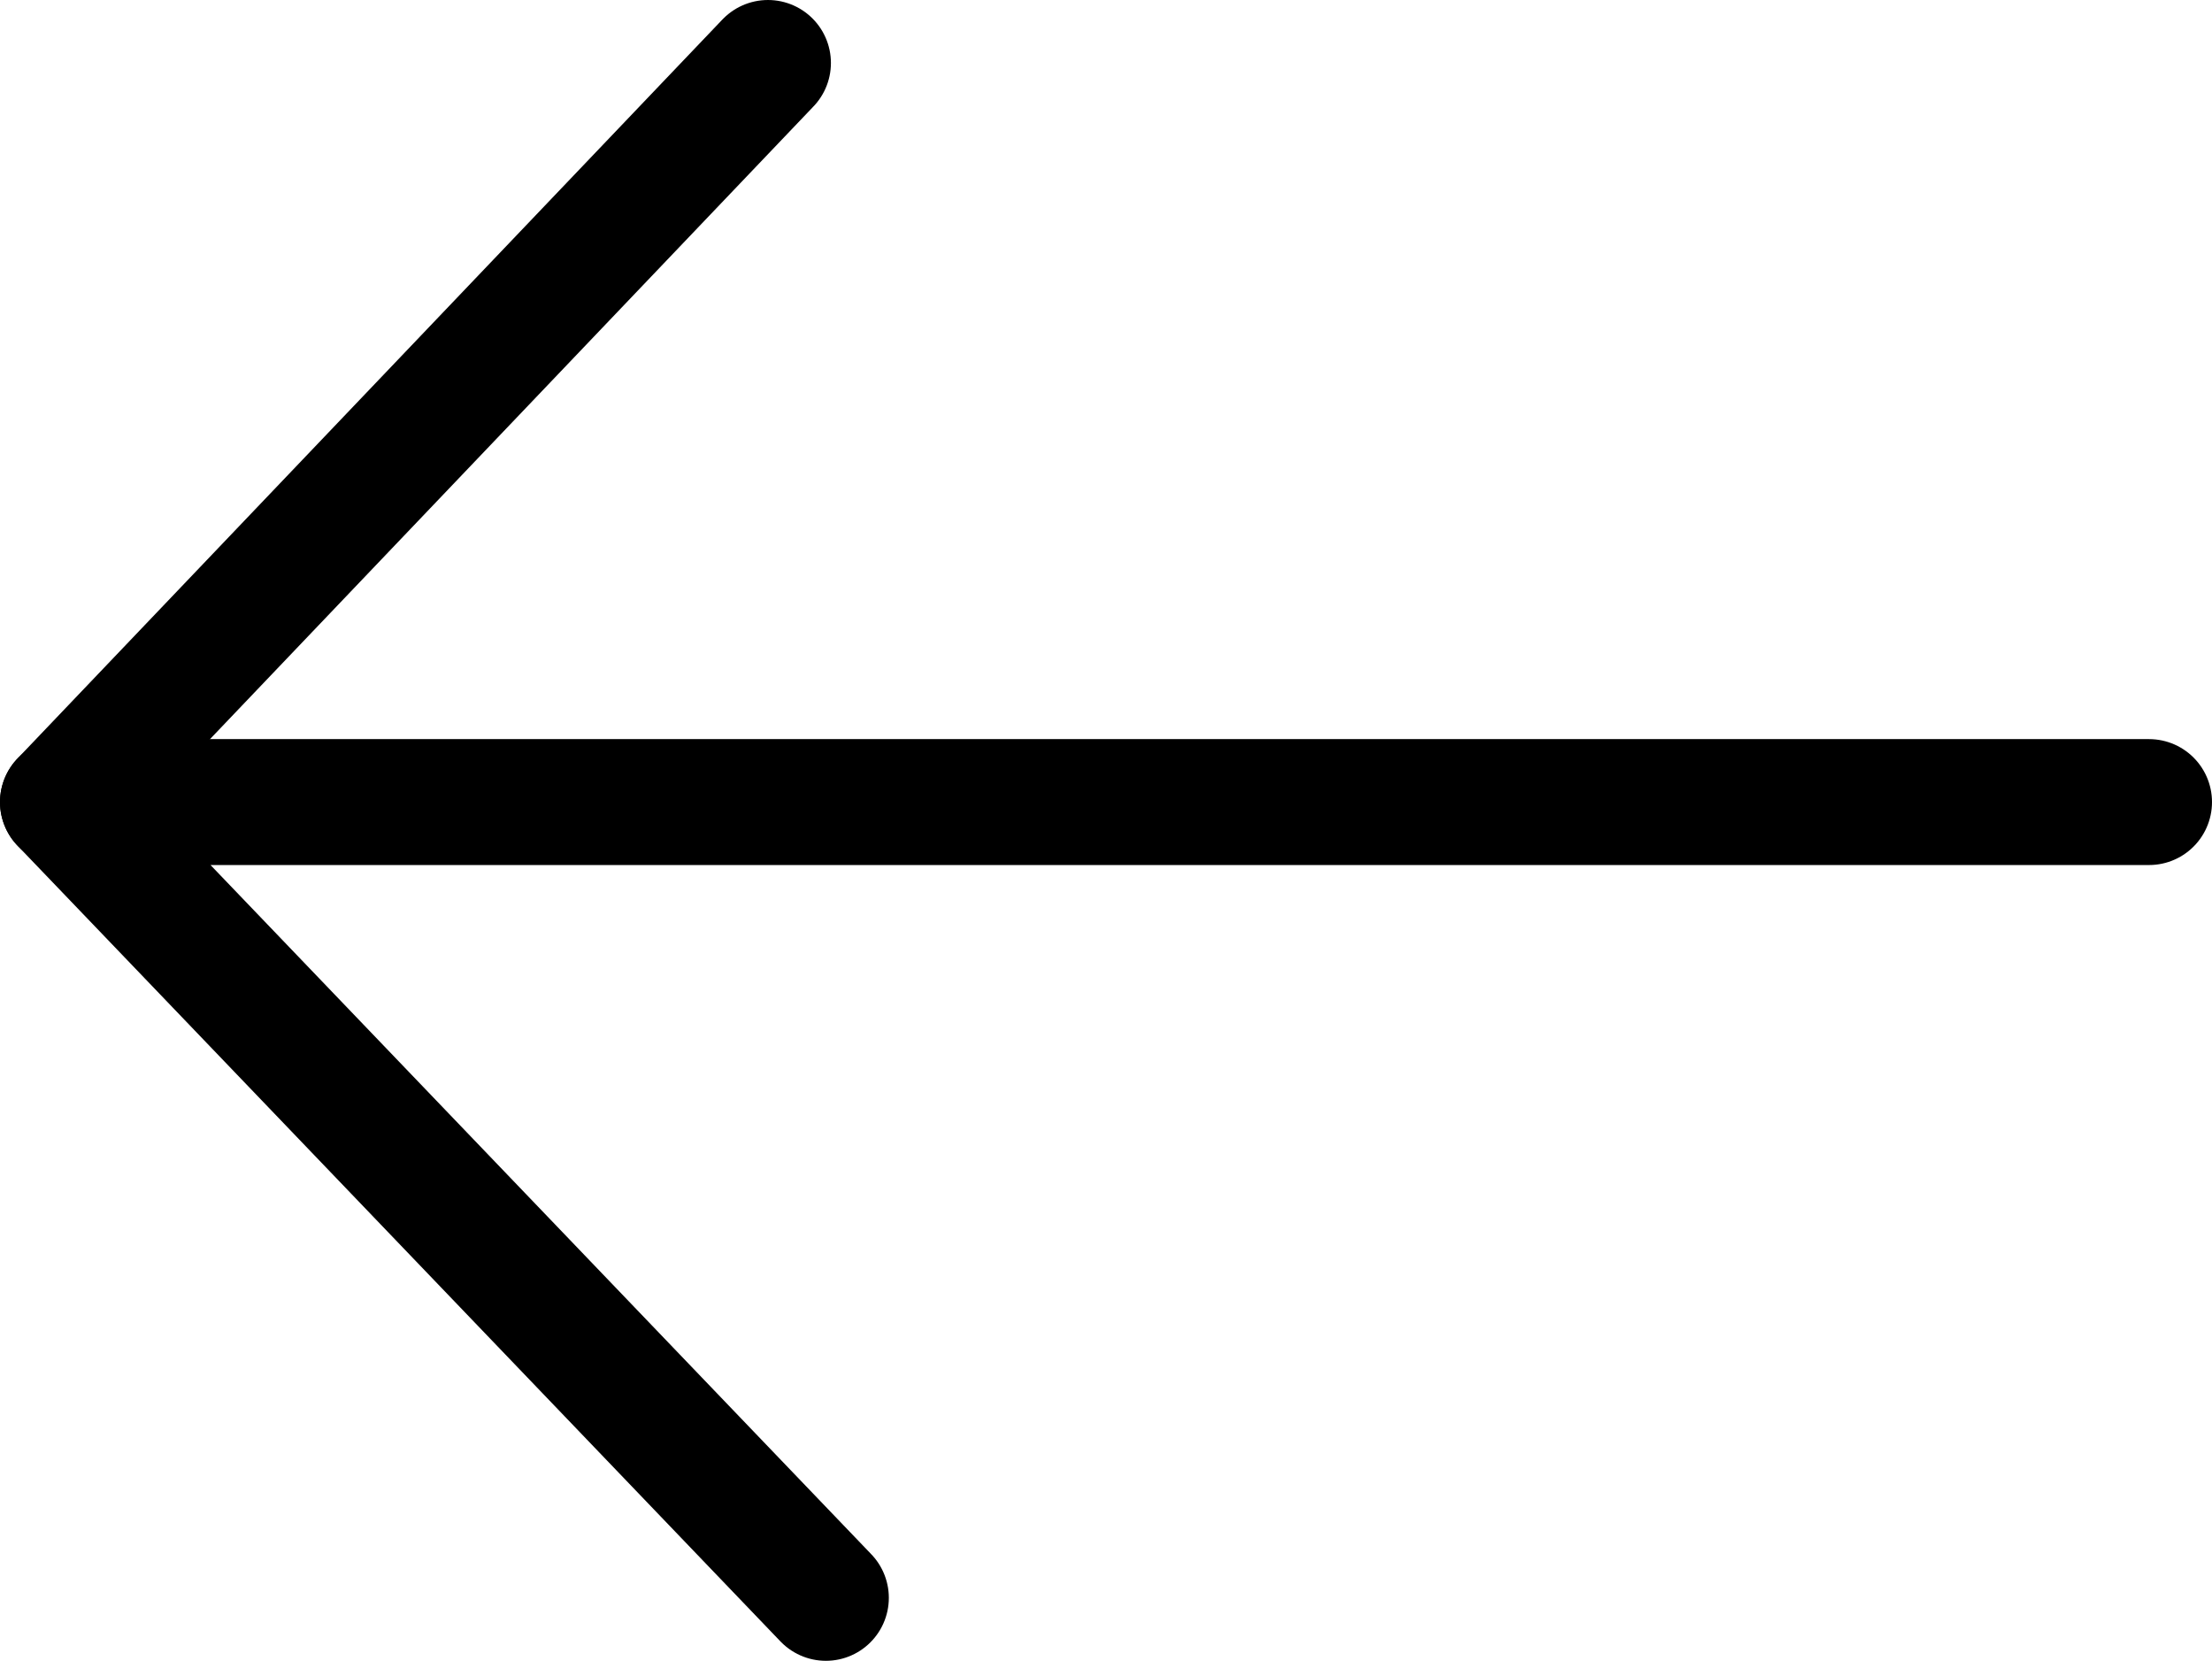 <svg xmlns="http://www.w3.org/2000/svg" viewBox="0 0 17.57 13.19"><defs><style>.cls-1{fill:none;stroke:#000;stroke-linecap:round;stroke-linejoin:round;}</style></defs><title>left-ar</title><g id="Слой_2" data-name="Слой 2"><g id="Слой_1-2" data-name="Слой 1"><polyline class="cls-1" points="17.07 6.37 0.5 6.37 6.56 12.69"/><line class="cls-1" x1="6.1" y1="0.5" x2="0.5" y2="6.37"/></g></g></svg>